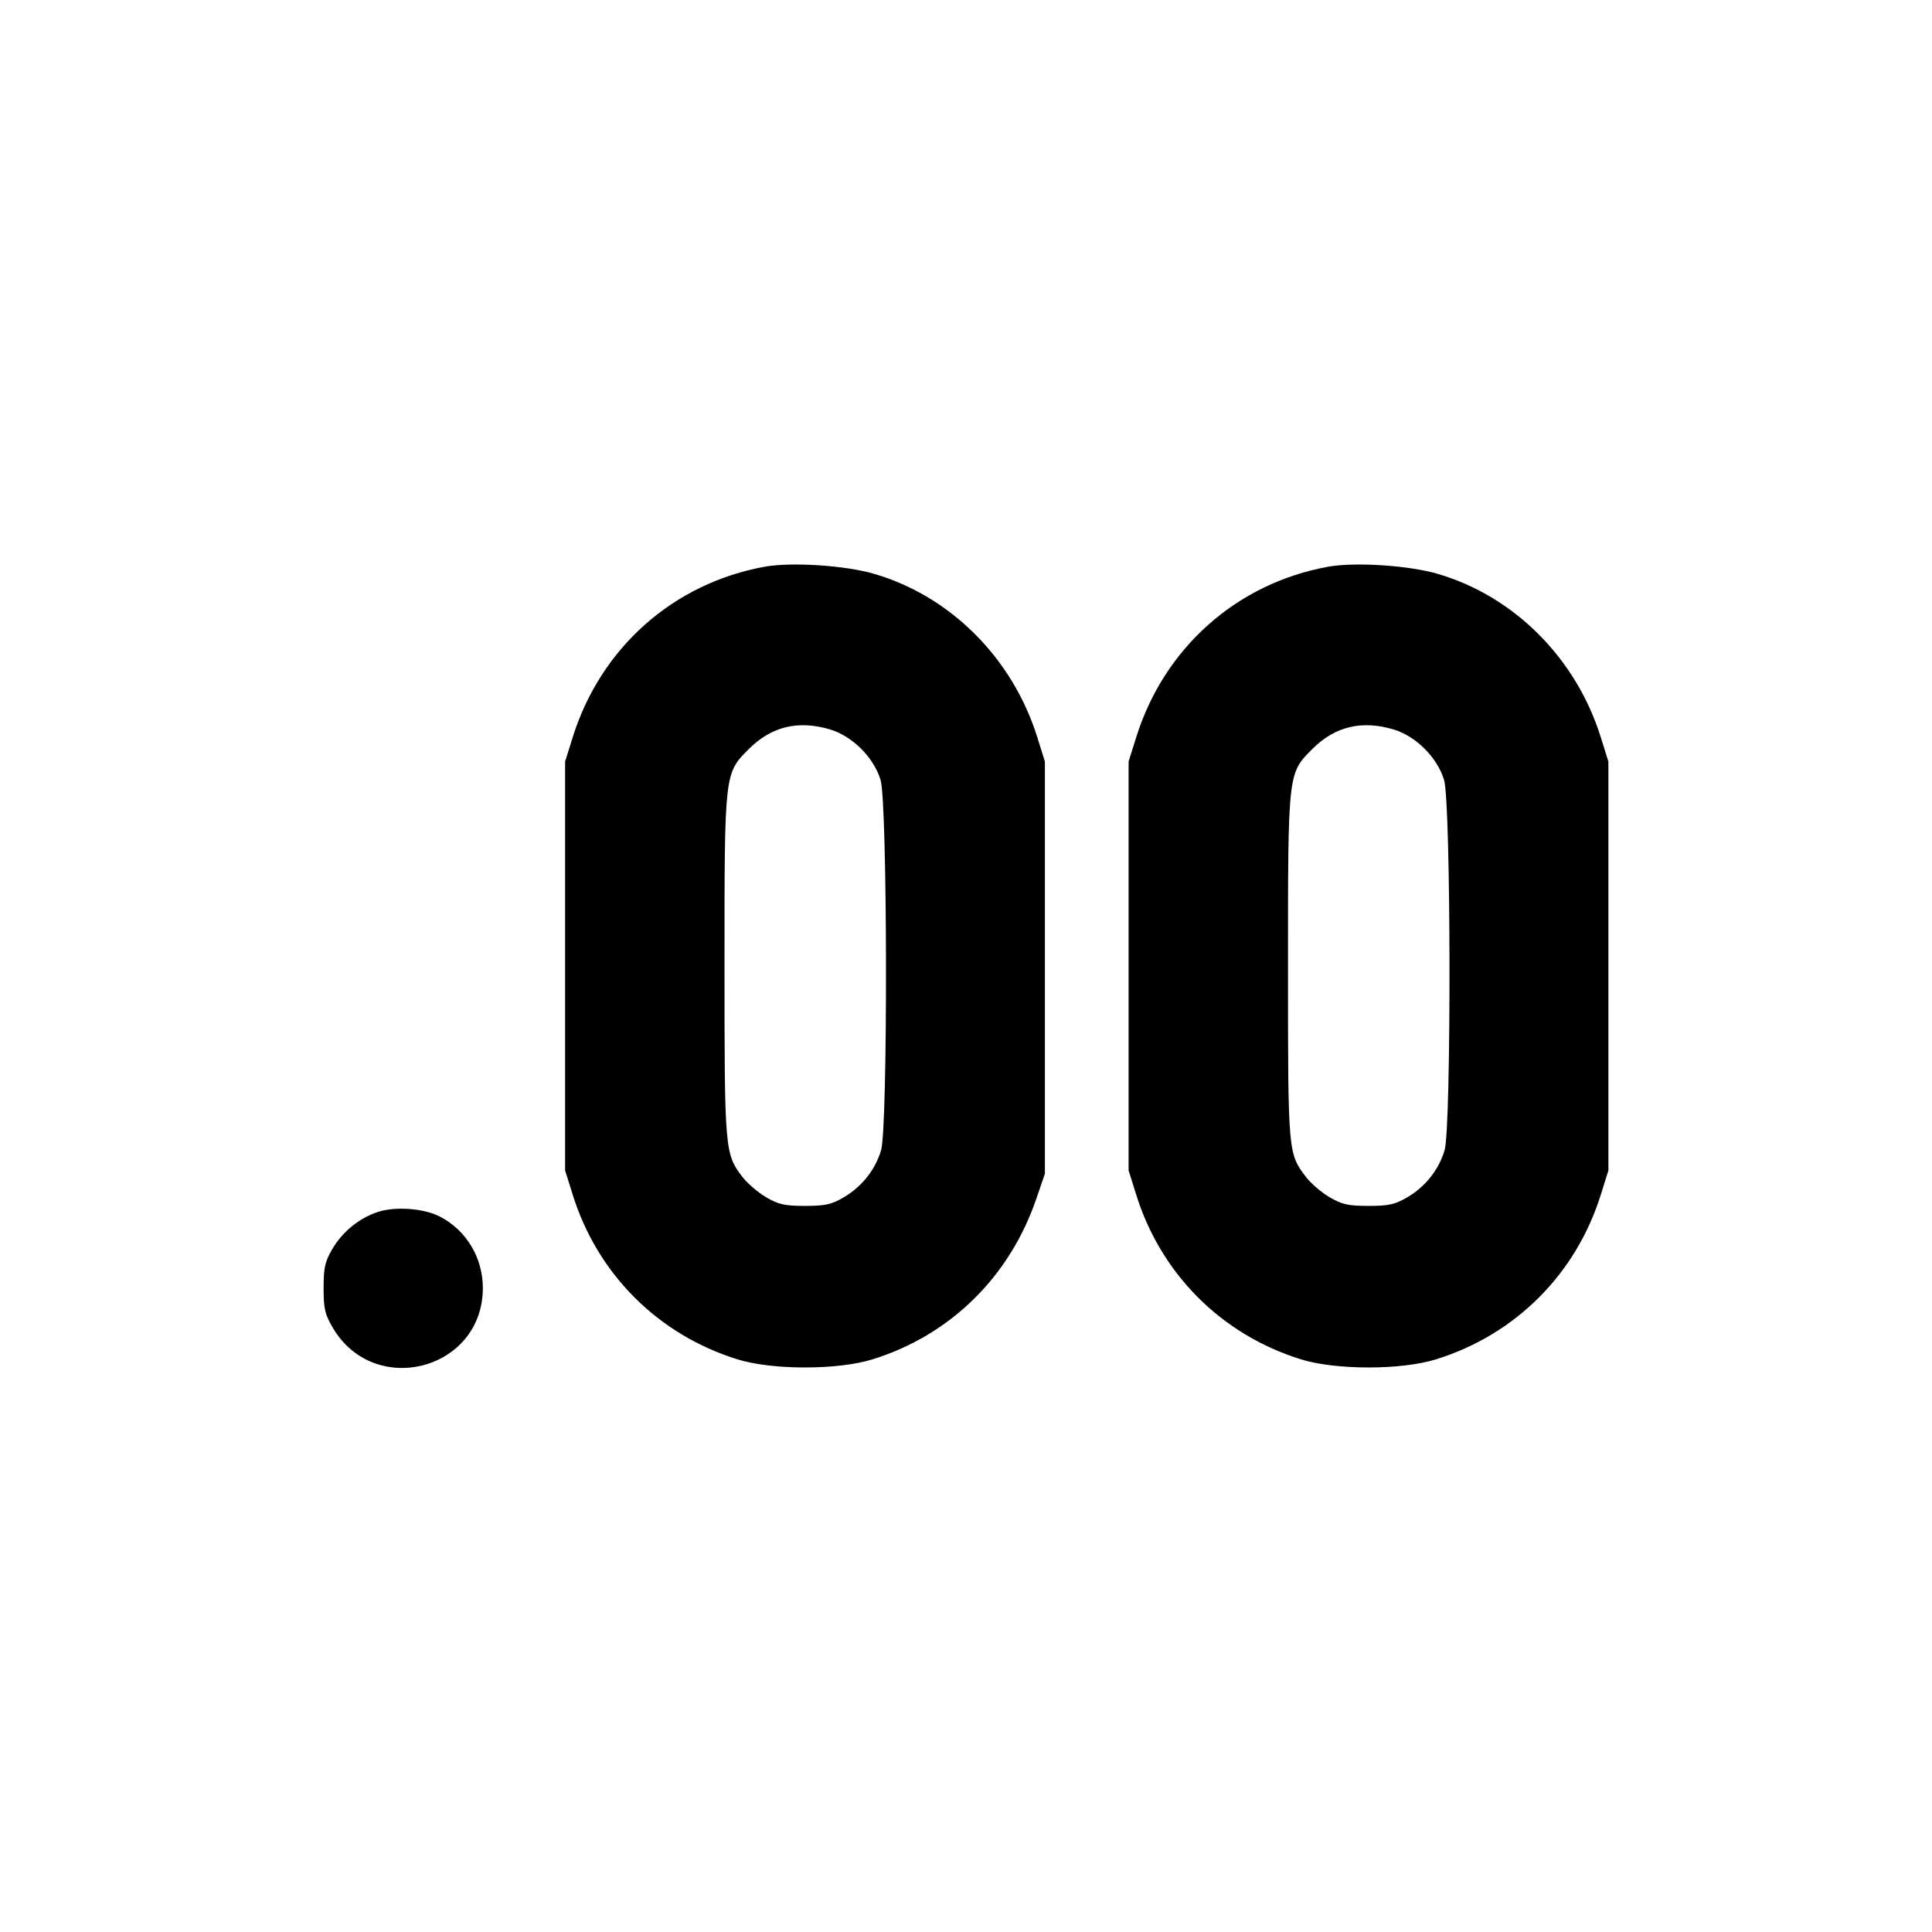 <svg xmlns="http://www.w3.org/2000/svg" width="24" height="24" viewBox="0 0 24 24" fill="none" stroke="currentColor" stroke-width="2" stroke-linecap="round" stroke-linejoin="round"><path d="M9.499 7.040 C 8.363 7.246,7.461 8.048,7.114 9.160 L 7.020 9.460 7.020 12.000 L 7.020 14.540 7.114 14.840 C 7.422 15.827,8.174 16.579,9.160 16.886 C 9.594 17.021,10.406 17.021,10.840 16.886 C 11.806 16.585,12.542 15.862,12.875 14.887 L 12.980 14.580 12.980 12.020 L 12.980 9.460 12.886 9.160 C 12.580 8.178,11.810 7.407,10.861 7.129 C 10.500 7.023,9.832 6.980,9.499 7.040 M16.499 7.040 C 15.363 7.246,14.461 8.048,14.114 9.160 L 14.020 9.460 14.020 12.000 L 14.020 14.540 14.114 14.840 C 14.422 15.827,15.174 16.579,16.160 16.886 C 16.594 17.021,17.406 17.021,17.840 16.886 C 18.826 16.579,19.578 15.827,19.886 14.840 L 19.980 14.540 19.980 12.000 L 19.980 9.460 19.886 9.160 C 19.580 8.178,18.810 7.407,17.861 7.129 C 17.500 7.023,16.832 6.980,16.499 7.040 M10.310 9.061 C 10.589 9.144,10.856 9.411,10.939 9.690 C 11.025 9.978,11.030 14.007,10.945 14.290 C 10.872 14.533,10.707 14.740,10.484 14.872 C 10.328 14.963,10.254 14.980,10.000 14.980 C 9.746 14.980,9.672 14.963,9.516 14.872 C 9.415 14.813,9.282 14.698,9.221 14.618 C 9.004 14.333,9.000 14.287,9.000 12.001 C 9.000 9.588,8.998 9.609,9.304 9.303 C 9.583 9.024,9.916 8.944,10.310 9.061 M17.310 9.061 C 17.589 9.144,17.856 9.411,17.939 9.690 C 18.025 9.978,18.030 14.007,17.945 14.290 C 17.872 14.533,17.707 14.740,17.484 14.872 C 17.328 14.963,17.254 14.980,17.000 14.980 C 16.746 14.980,16.672 14.963,16.516 14.872 C 16.415 14.813,16.284 14.700,16.225 14.623 C 16.000 14.327,16.000 14.332,16.000 12.022 C 16.000 9.586,15.997 9.609,16.304 9.303 C 16.583 9.024,16.916 8.944,17.310 9.061 M4.695 15.055 C 4.464 15.130,4.255 15.300,4.128 15.516 C 4.037 15.672,4.020 15.746,4.020 16.000 C 4.020 16.257,4.036 16.327,4.133 16.492 C 4.651 17.374,5.998 17.018,5.998 16.000 C 5.998 15.623,5.792 15.281,5.463 15.112 C 5.265 15.010,4.911 14.984,4.695 15.055 " stroke="none" fill-rule="evenodd" fill="black"></path></svg>